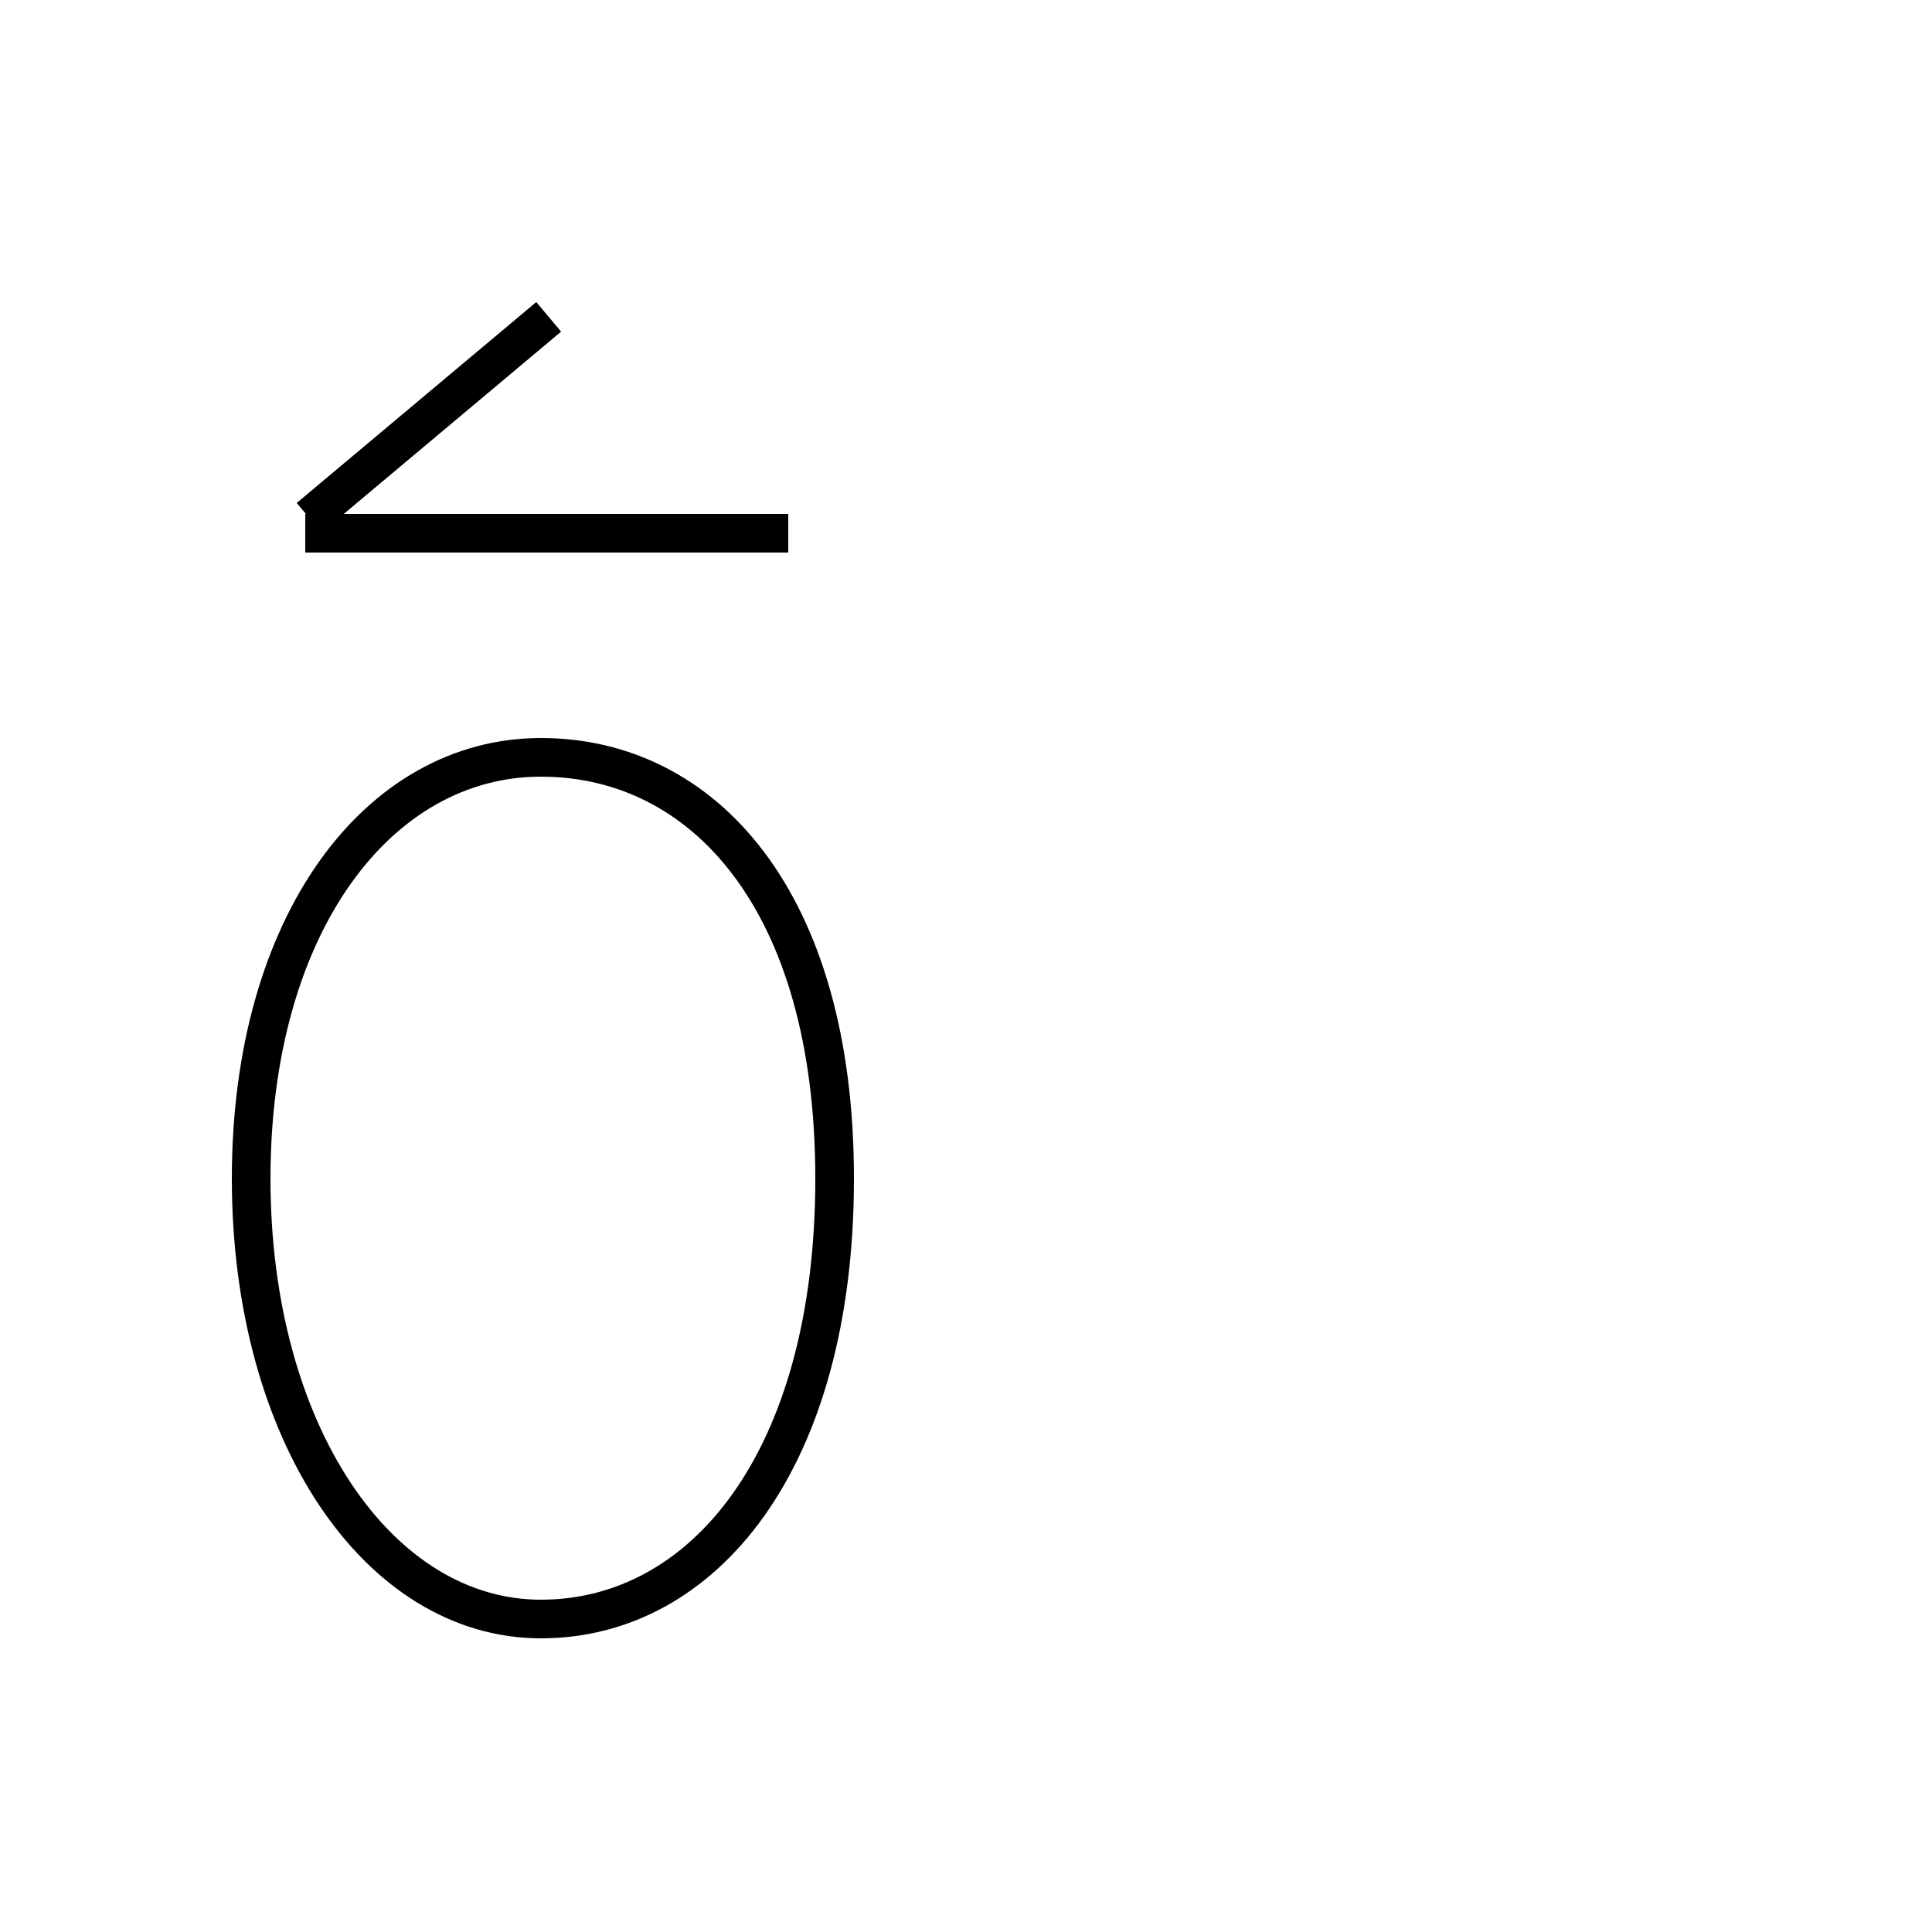 <?xml version='1.0' encoding='utf8'?>
<svg viewBox="0.0 -44.0 50.0 50.0" version="1.1" xmlns="http://www.w3.org/2000/svg">
<rect x="0.0" y="-44.0" width="50.0" height="50.0" fill="#808080" stroke="none"/>
<rect x="-1000" y="-1000" width="2000" height="2000" stroke="white" fill="white"/>
<g style="fill:none; stroke:#000000;  stroke-width:1">
<path d="M 14.0 24.4 C 9.8 24.4 6.5 20.1 6.5 13.5 C 6.5 6.9 9.8 2.1 14.0 2.1 C 18.2 2.1 21.6 6.2 21.6 13.5 C 21.6 20.7 18.2 24.4 14.0 24.4 Z M 7.9 30.2 L 20.4 30.2 M 14.2 35.8 L 8.0 30.6" transform="scale(1, -1)" />
</g>
</svg>